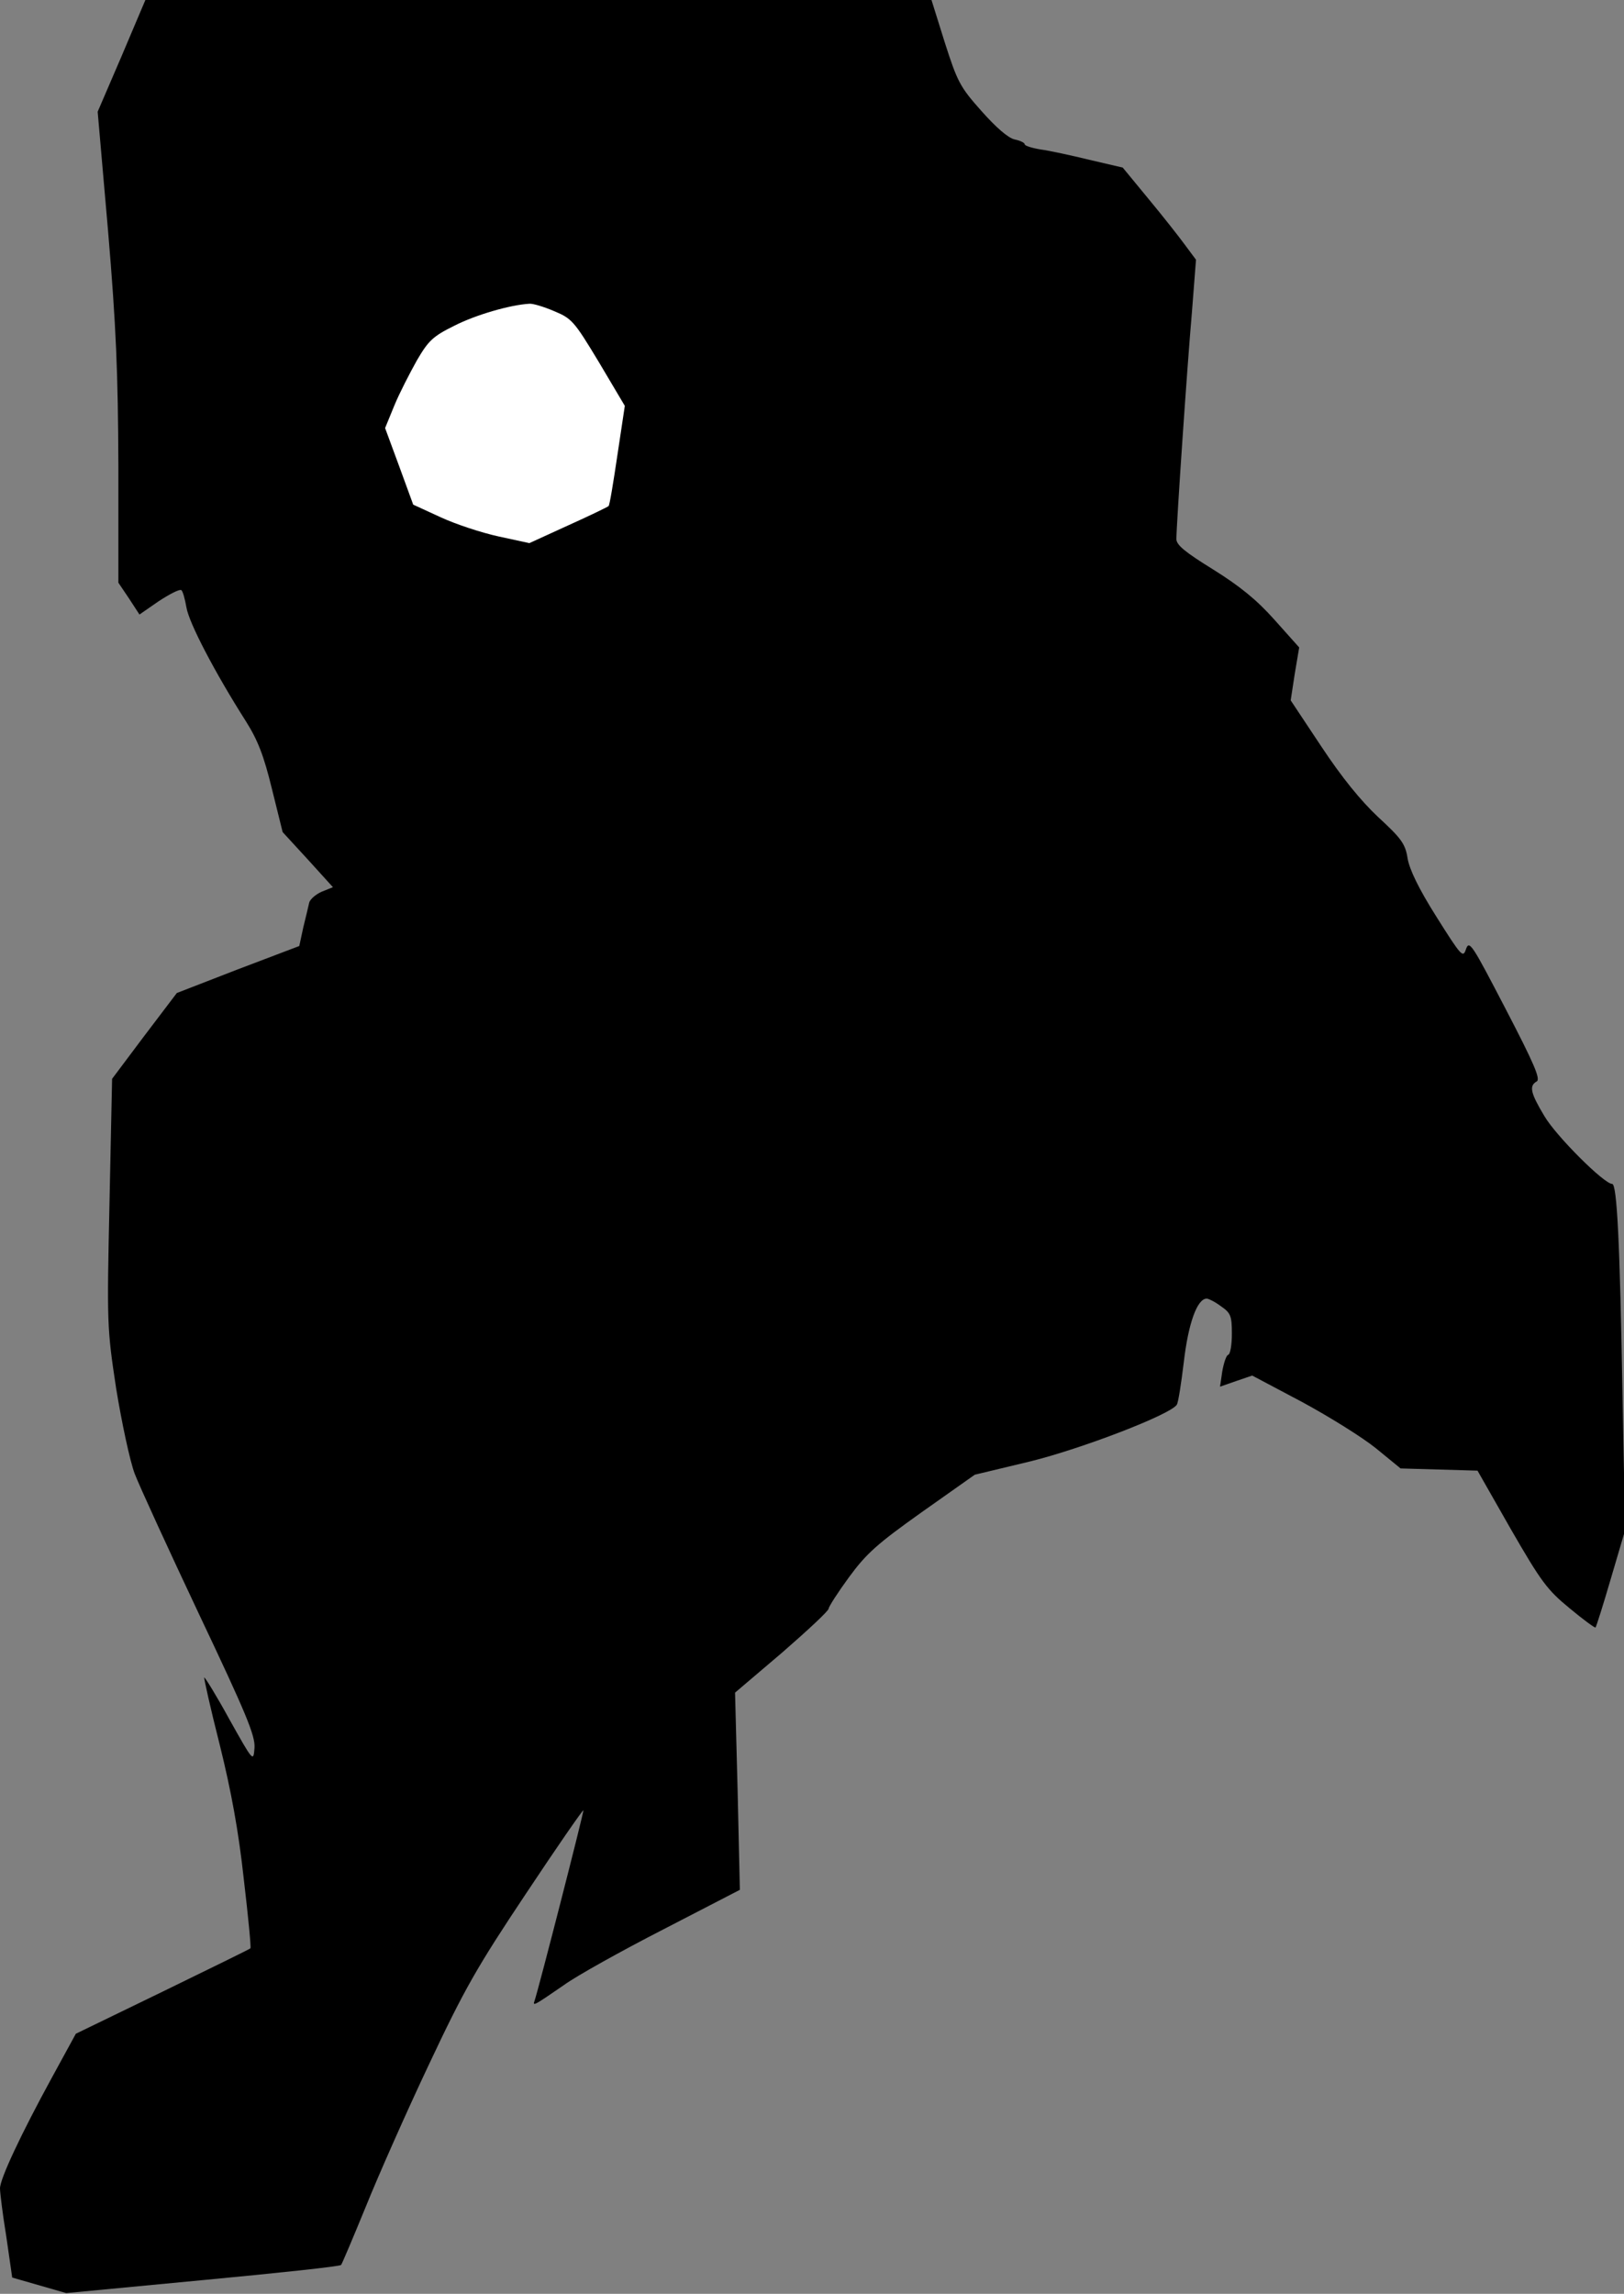 <?xml version="1.0" standalone="no"?>
<!DOCTYPE svg PUBLIC "-//W3C//DTD SVG 20010904//EN"
 "http://www.w3.org/TR/2001/REC-SVG-20010904/DTD/svg10.dtd">
<svg version="1.0" xmlns="http://www.w3.org/2000/svg"
 width="439pt" height="620pt" viewBox="0 0 439 620"
 preserveAspectRatio="xMidYMid meet">
<rect x="0" y="0" width="439" height="620" fill="#808080" stroke="none"/>
<g transform="translate(0,620) scale(0.1,-0.1)"
fill="#000000" stroke="none">
<path fill="#000000" stroke="none" d="M329 6049 l-65 -151 28 -321 c22 -260
27 -383 28 -637 l0 -315 29 -43 28 -43 52 36 c29 19 56 33 61 30 4 -2 10 -24
14 -47 7 -42 77 -176 161 -308 32 -51 48 -92 70 -182 l29 -117 68 -74 68 -75
-30 -12 c-16 -7 -31 -20 -34 -29 -2 -9 -9 -39 -16 -67 l-11 -51 -166 -63 -165
-64 -88 -116 -87 -116 -7 -334 c-7 -328 -7 -338 18 -503 15 -92 37 -195 50
-230 13 -34 92 -206 175 -382 127 -268 151 -326 149 -359 -3 -39 -3 -39 -68
77 -35 64 -66 114 -68 113 -1 -2 17 -84 42 -182 31 -125 51 -234 65 -363 12
-101 20 -185 18 -187 -1 -2 -108 -54 -237 -117 l-235 -114 -65 -119 c-83 -152
-140 -273 -140 -299 0 -11 7 -69 17 -130 l16 -111 73 -21 73 -21 368 35 c202
19 371 37 375 41 3 4 33 75 67 158 33 82 110 256 171 385 96 204 130 263 262
461 83 125 153 226 155 225 2 -3 -121 -483 -132 -515 -6 -16 0 -12 80 43 33
24 153 91 268 150 l207 107 -6 266 -7 267 127 108 c69 60 126 113 126 119 0 5
25 44 55 85 47 64 76 90 197 176 l143 101 150 36 c138 34 378 126 396 153 4 5
12 57 19 115 12 104 36 172 62 172 5 0 23 -9 39 -21 26 -18 29 -26 29 -74 0
-29 -4 -55 -10 -57 -5 -1 -12 -22 -16 -45 l-6 -41 43 15 44 15 134 -71 c74
-40 164 -96 201 -126 l66 -54 104 -3 104 -3 90 -158 c82 -142 98 -164 159
-214 37 -31 69 -54 70 -52 2 2 21 62 42 134 l38 129 -7 361 c-7 417 -15 575
-28 575 -22 0 -152 130 -183 183 -38 63 -42 82 -21 94 11 6 -7 48 -84 196 -90
173 -98 187 -107 162 -8 -25 -12 -21 -80 87 -48 76 -73 128 -78 158 -6 39 -17
54 -79 111 -48 45 -99 108 -154 191 l-83 125 11 72 12 71 -67 75 c-48 54 -94
91 -166 136 -76 47 -99 66 -99 82 0 37 29 465 42 613 l11 142 -29 39 c-16 22
-60 78 -99 125 l-70 85 -90 21 c-49 12 -109 25 -132 28 -24 4 -43 10 -43 14 0
4 -12 10 -27 13 -18 4 -51 33 -90 77 -58 65 -65 79 -99 185 l-36 115 -1062 0
-1063 0 -64 -151z"/>
<path fill="#ffffff" stroke="none" d="M1498 5359 c48 -20 54 -27 121 -138
l70 -118 -20 -133 c-11 -74 -21 -136 -24 -138 -2 -2 -51 -26 -109 -52 l-105
-48 -83 18 c-46 10 -116 33 -157 52 l-74 34 -38 104 -38 103 25 61 c14 34 42
88 61 122 31 53 43 65 102 94 57 29 150 56 202 59 9 1 39 -8 67 -20z"/>
</g>
</svg>
